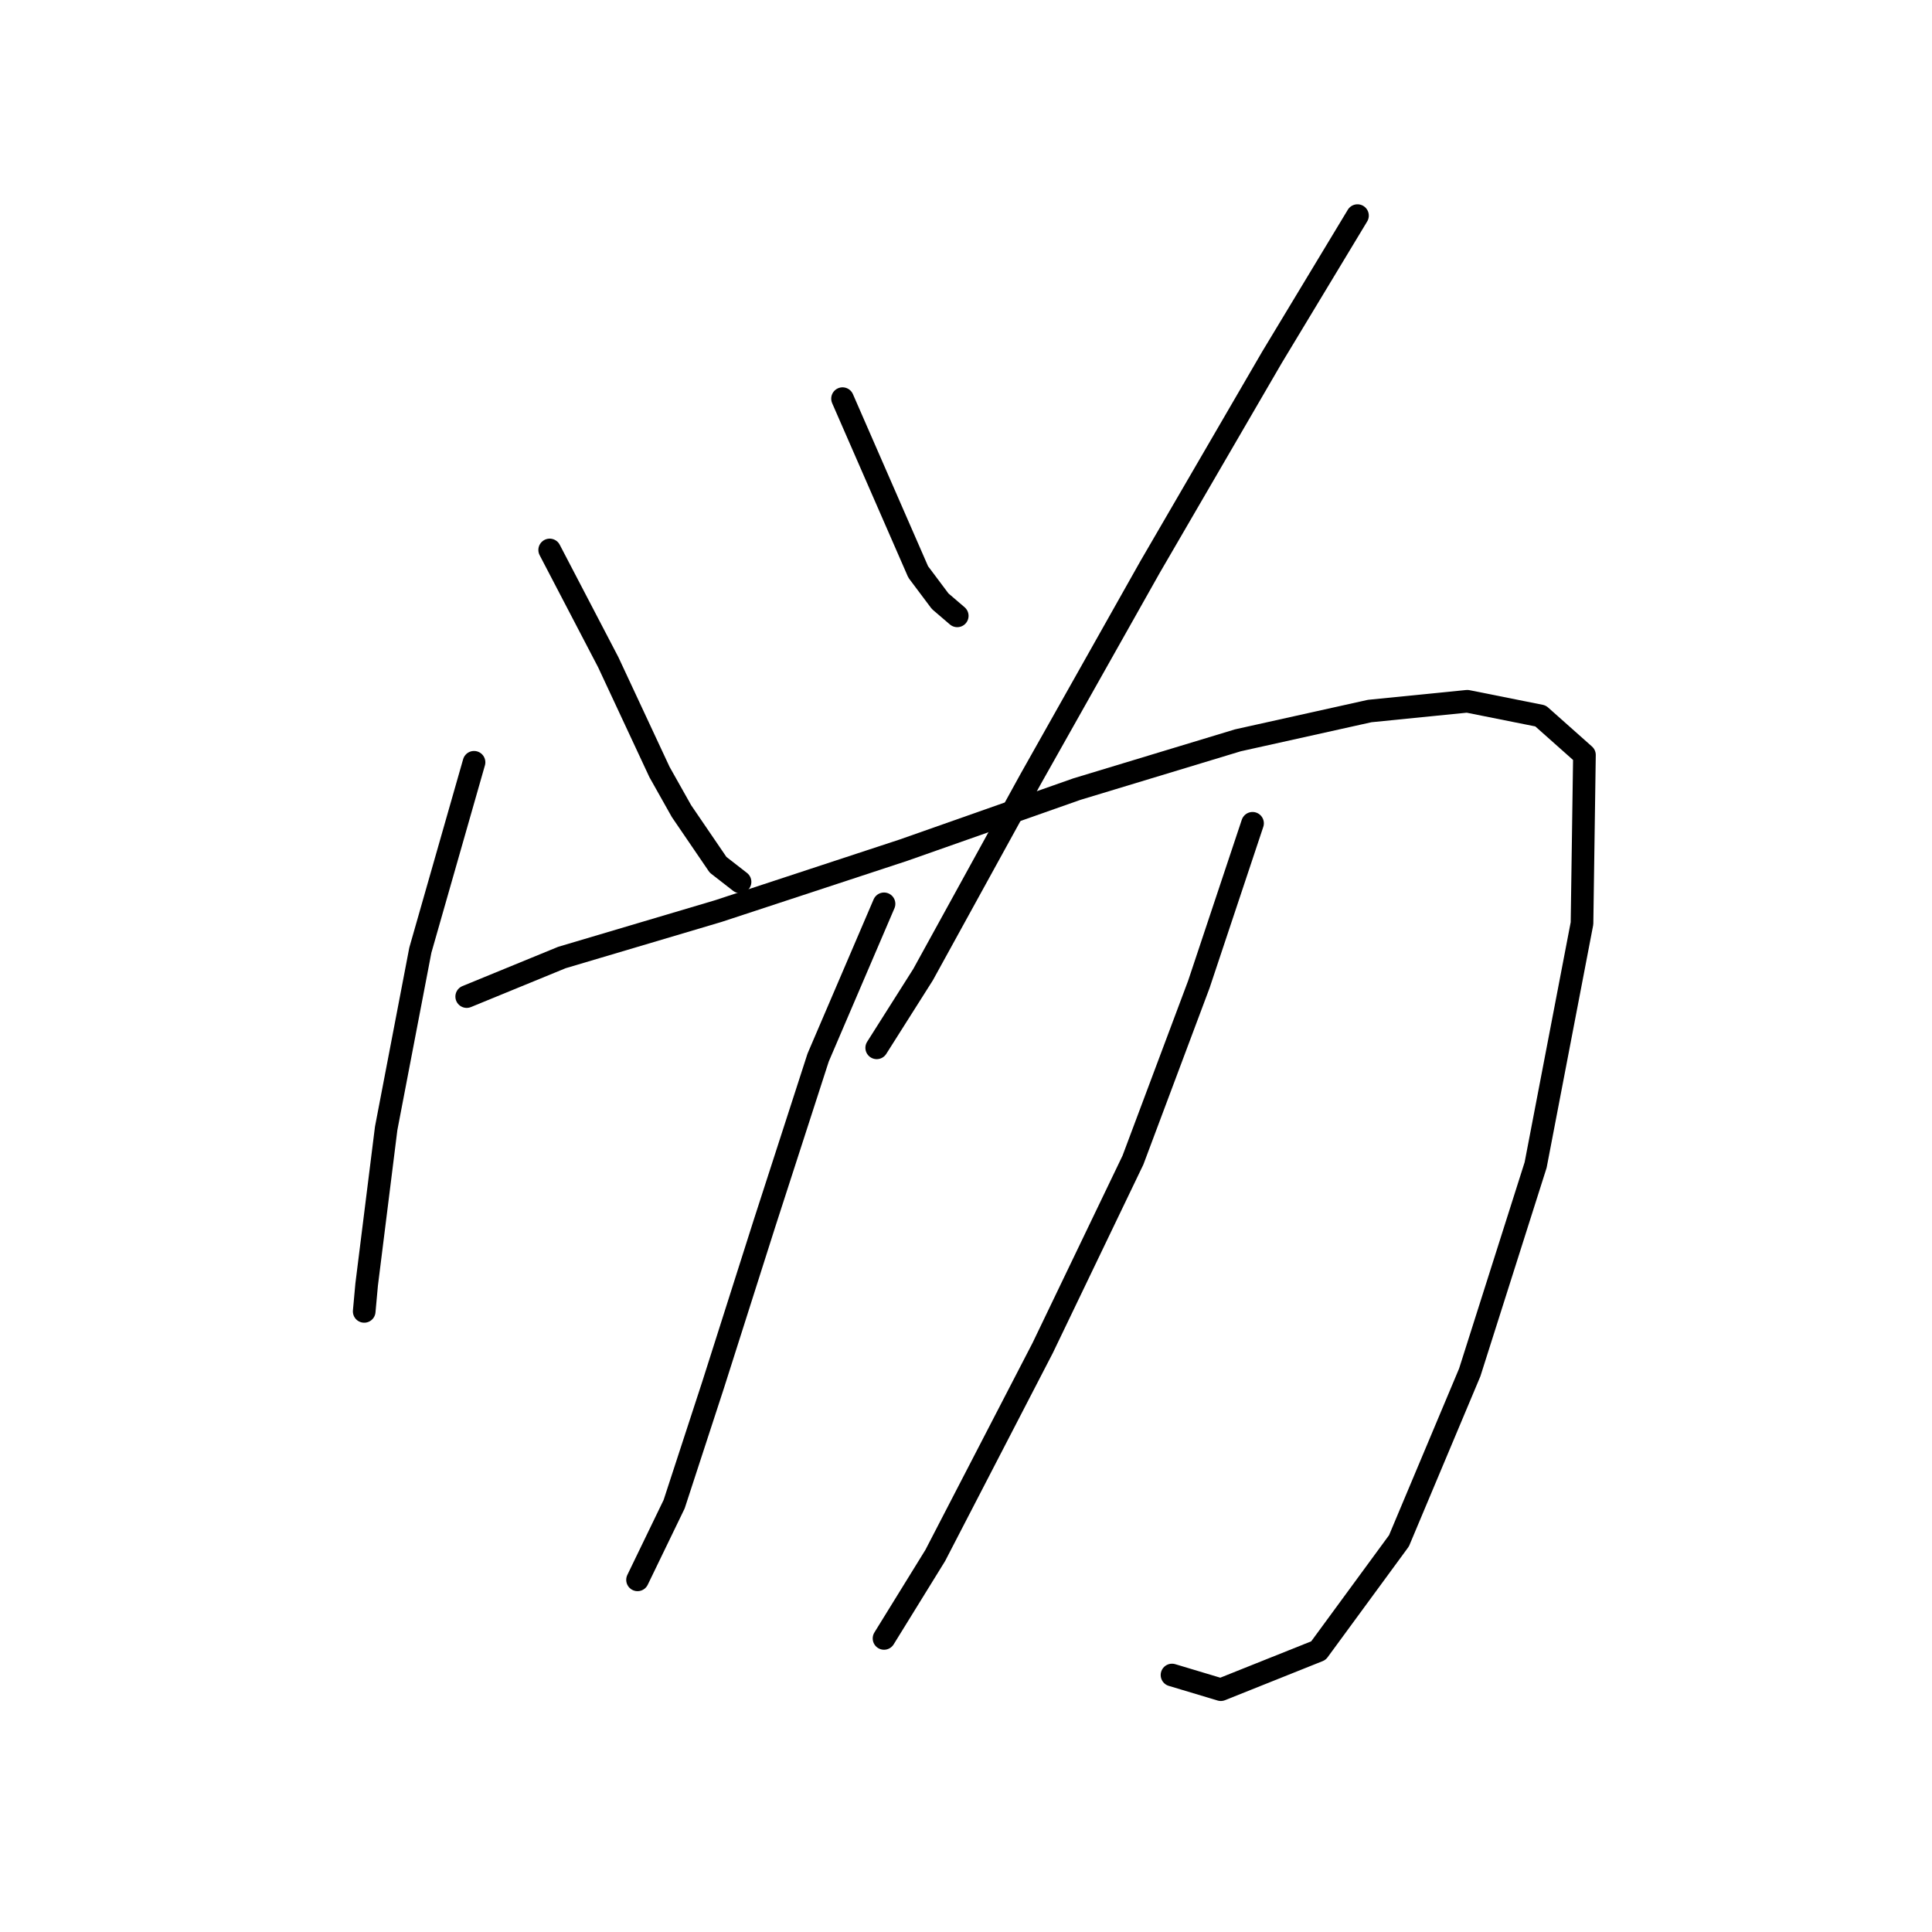 <?xml version="1.0" standalone="no"?>
    <svg width="256" height="256" xmlns="http://www.w3.org/2000/svg" version="1.1">
    <polyline stroke="black" stroke-width="3" stroke-linecap="round" fill="transparent" stroke-linejoin="round" points="72.836 72.873 80.597 87.748 87.388 102.3 90.298 107.474 95.149 114.588 98.059 116.852 98.059 116.852 " />
        <polyline stroke="black" stroke-width="3" stroke-linecap="round" fill="transparent" stroke-linejoin="round" points="111.641 52.823 121.666 75.783 124.576 79.664 126.84 81.604 126.84 81.604 " />
        <polyline stroke="black" stroke-width="3" stroke-linecap="round" fill="transparent" stroke-linejoin="round" points="179.874 28.57 168.555 47.326 152.386 75.136 136.541 103.27 122.312 129.14 116.168 138.842 116.168 138.842 " />
        <polyline stroke="black" stroke-width="3" stroke-linecap="round" fill="transparent" stroke-linejoin="round" points="62.811 101.007 55.697 125.907 51.17 149.513 48.583 170.209 48.259 173.766 48.259 173.766 " />
        <polyline stroke="black" stroke-width="3" stroke-linecap="round" fill="transparent" stroke-linejoin="round" points="61.841 132.051 74.453 126.877 95.149 120.733 119.725 112.648 142.685 104.564 164.028 98.096 181.49 94.216 194.425 92.922 204.127 94.862 209.948 100.036 209.624 122.349 203.48 154.364 194.749 181.851 185.371 204.164 174.7 218.716 161.764 223.89 155.297 221.949 155.297 221.949 " />
        <polyline stroke="black" stroke-width="3" stroke-linecap="round" fill="transparent" stroke-linejoin="round" points="117.138 119.762 108.407 140.135 101.293 162.125 94.502 183.468 89.328 199.313 84.477 209.338 84.477 209.338 " />
        <polyline stroke="black" stroke-width="3" stroke-linecap="round" fill="transparent" stroke-linejoin="round" points="165.968 109.091 158.854 130.434 150.123 153.717 138.158 178.617 123.929 206.104 117.138 217.099 117.138 217.099 " />
        </svg>